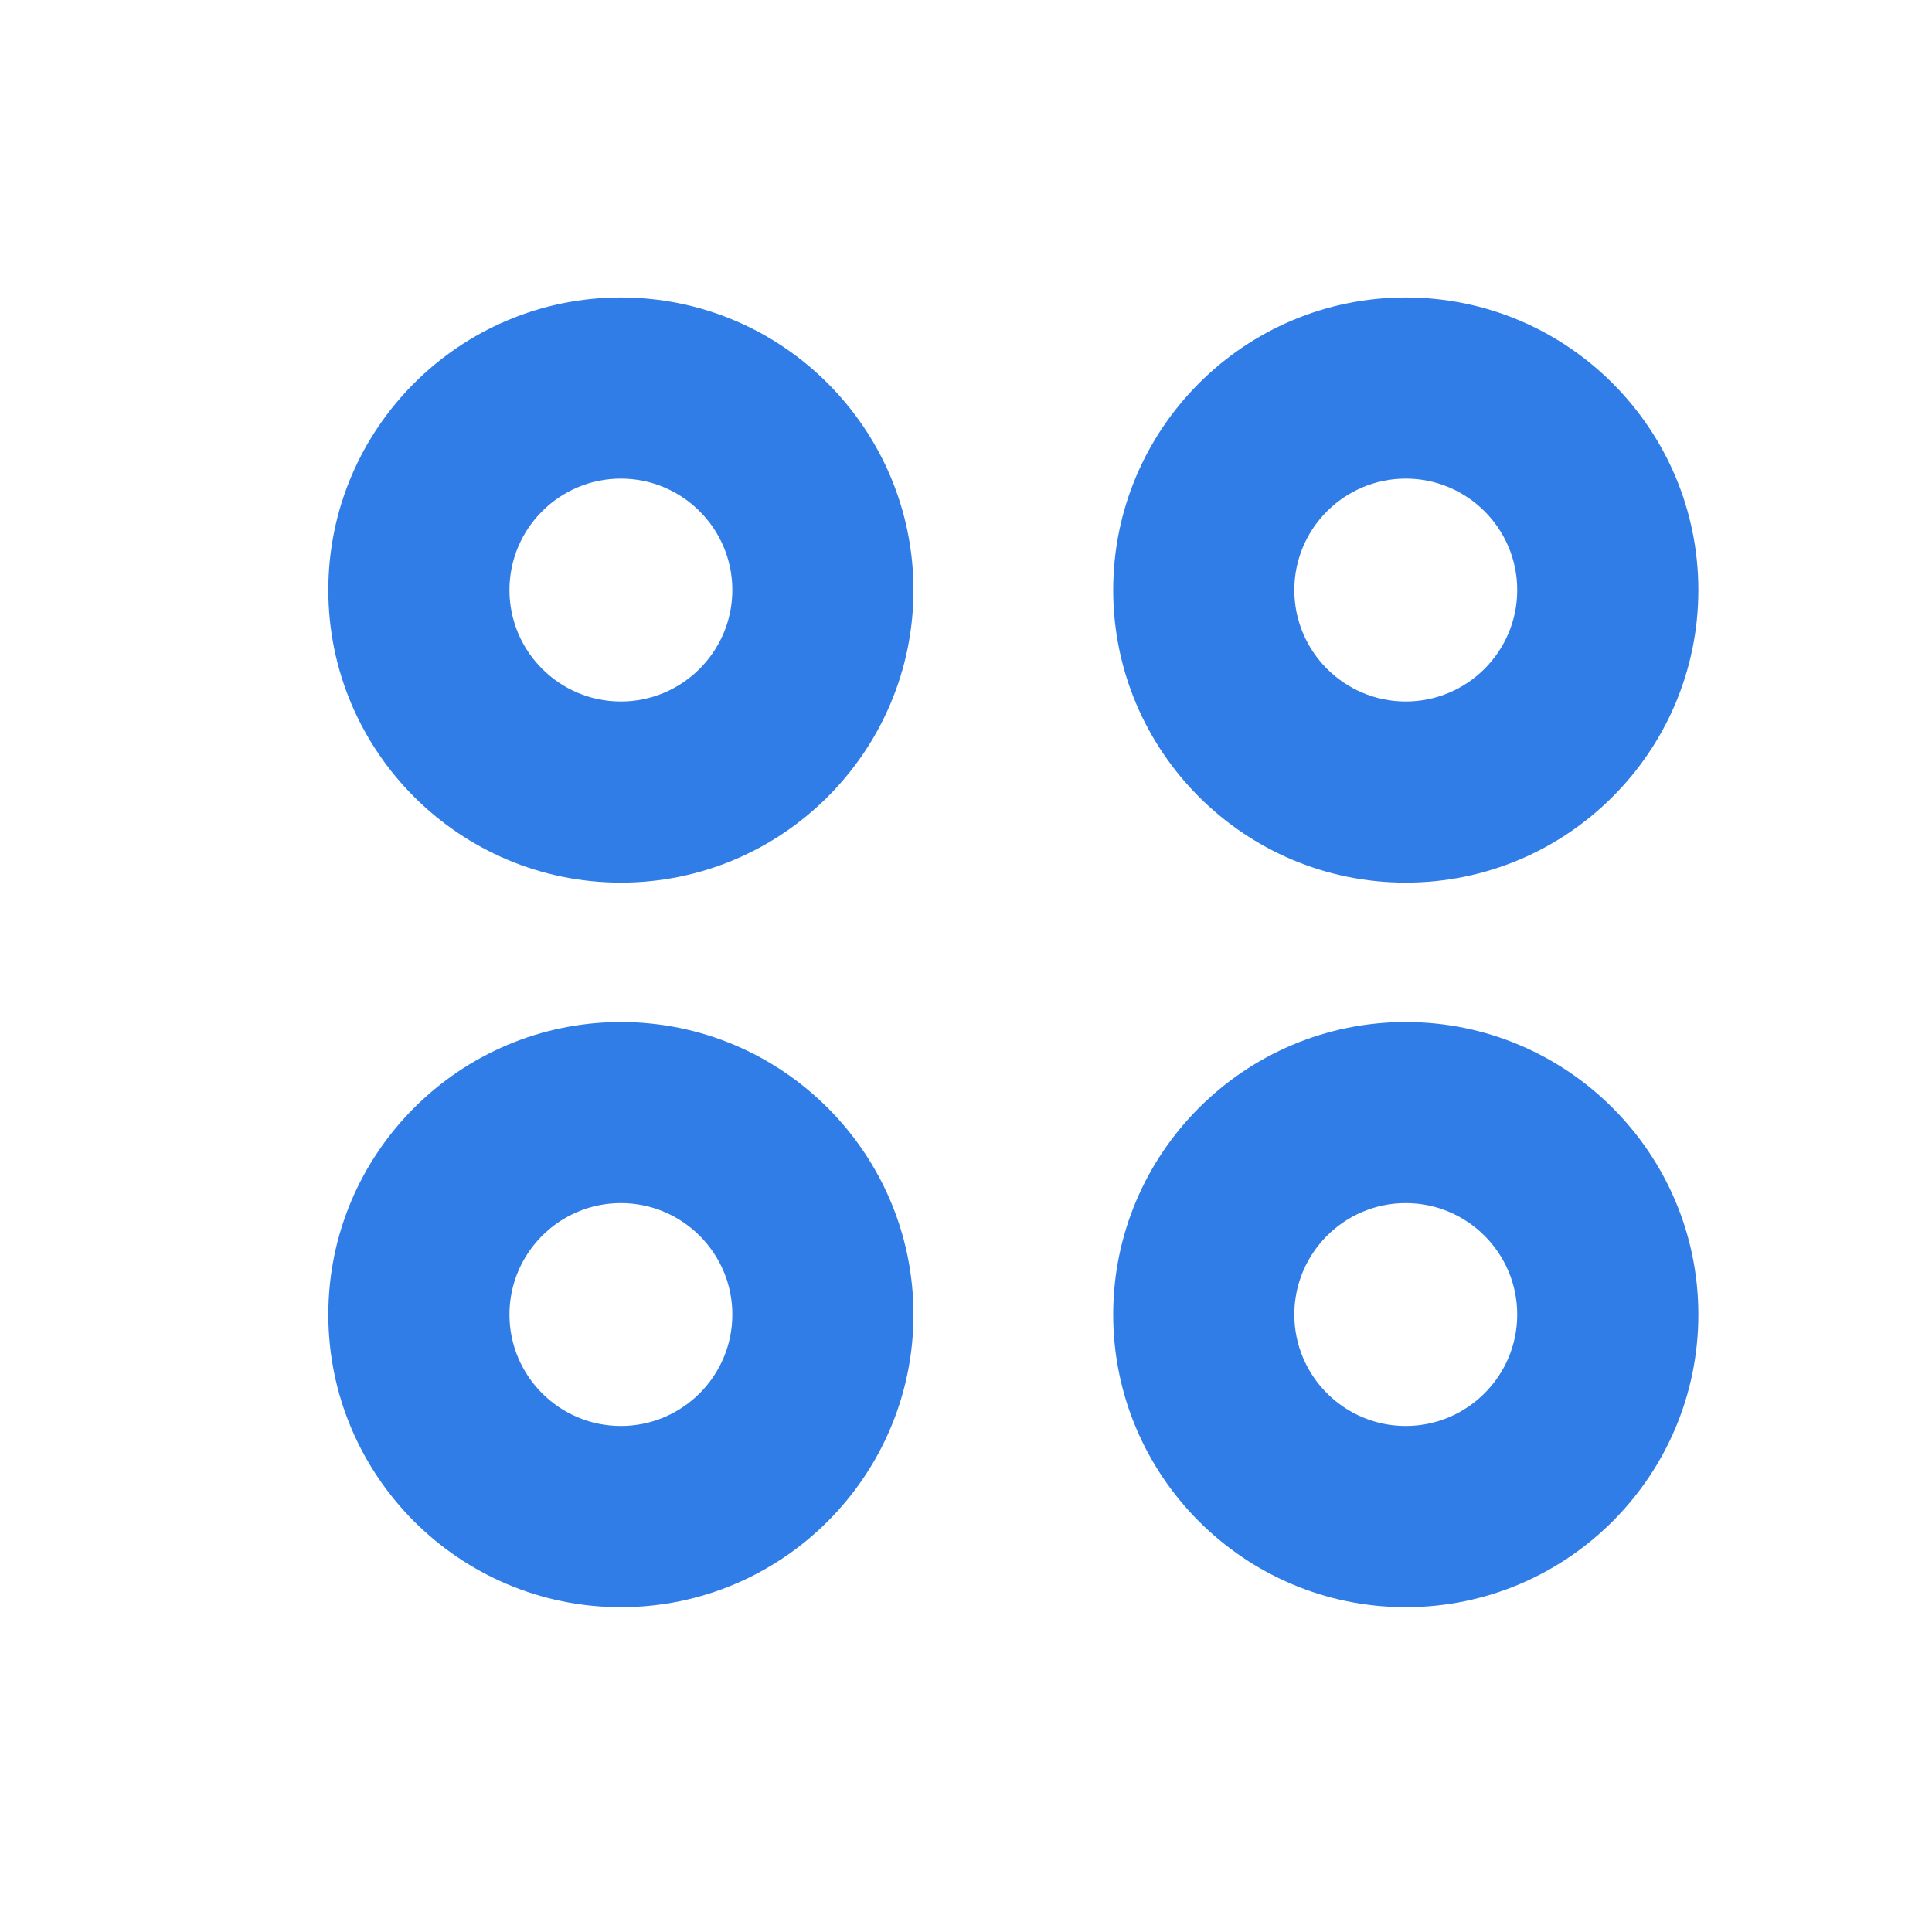 <?xml version="1.0" encoding="utf-8"?>
<!-- Generator: Adobe Illustrator 19.2.1, SVG Export Plug-In . SVG Version: 6.00 Build 0)  -->
<svg version="1.1" id="Layer_1" xmlns="http://www.w3.org/2000/svg" xmlns:xlink="http://www.w3.org/1999/xlink" x="0px" y="0px"
	 viewBox="0 0 32 32" style="enable-background:new 0 0 32 32;" xml:space="preserve">
<style type="text/css">
	.st0{fill:#307DE7;}
	.st1{fill:none;}
	.st2{fill:#FFFFFF;}
</style>
<g>
	<path class="st0" d="M10.284,4.927c-2.672,0-4.846,2.174-4.846,4.846c0,2.672,2.174,4.846,4.846,4.846
		c2.672,0,4.846-2.174,4.846-4.846C15.129,7.101,12.956,4.927,10.284,4.927z M10.284,11.619c-1.018,0-1.846-0.828-1.846-1.846
		c0-1.018,0.828-1.846,1.846-1.846c1.018,0,1.846,0.828,1.846,1.846C12.129,10.791,11.301,11.619,10.284,11.619z"/>
	<path class="st0" d="M23.284,14.619c2.672,0,4.846-2.174,4.846-4.846c0-2.672-2.174-4.846-4.846-4.846
		c-2.672,0-4.846,2.174-4.846,4.846C18.438,12.445,20.611,14.619,23.284,14.619z M23.284,7.927c1.018,0,1.846,0.828,1.846,1.846
		c0,1.018-0.828,1.846-1.846,1.846c-1.018,0-1.846-0.828-1.846-1.846C21.438,8.755,22.266,7.927,23.284,7.927z"/>
	<path class="st0" d="M10.284,16.928c-2.672,0-4.846,2.174-4.846,4.846s2.174,4.846,4.846,4.846c2.672,0,4.846-2.174,4.846-4.846
		S12.956,16.928,10.284,16.928z M10.284,23.619c-1.018,0-1.846-0.828-1.846-1.846s0.828-1.846,1.846-1.846
		c1.018,0,1.846,0.828,1.846,1.846S11.301,23.619,10.284,23.619z"/>
	<path class="st0" d="M23.284,16.928c-2.672,0-4.846,2.174-4.846,4.846s2.174,4.846,4.846,4.846c2.672,0,4.846-2.174,4.846-4.846
		S25.956,16.928,23.284,16.928z M23.284,23.619c-1.018,0-1.846-0.828-1.846-1.846s0.828-1.846,1.846-1.846
		c1.018,0,1.846,0.828,1.846,1.846S24.301,23.619,23.284,23.619z"/>
</g>
</svg>
